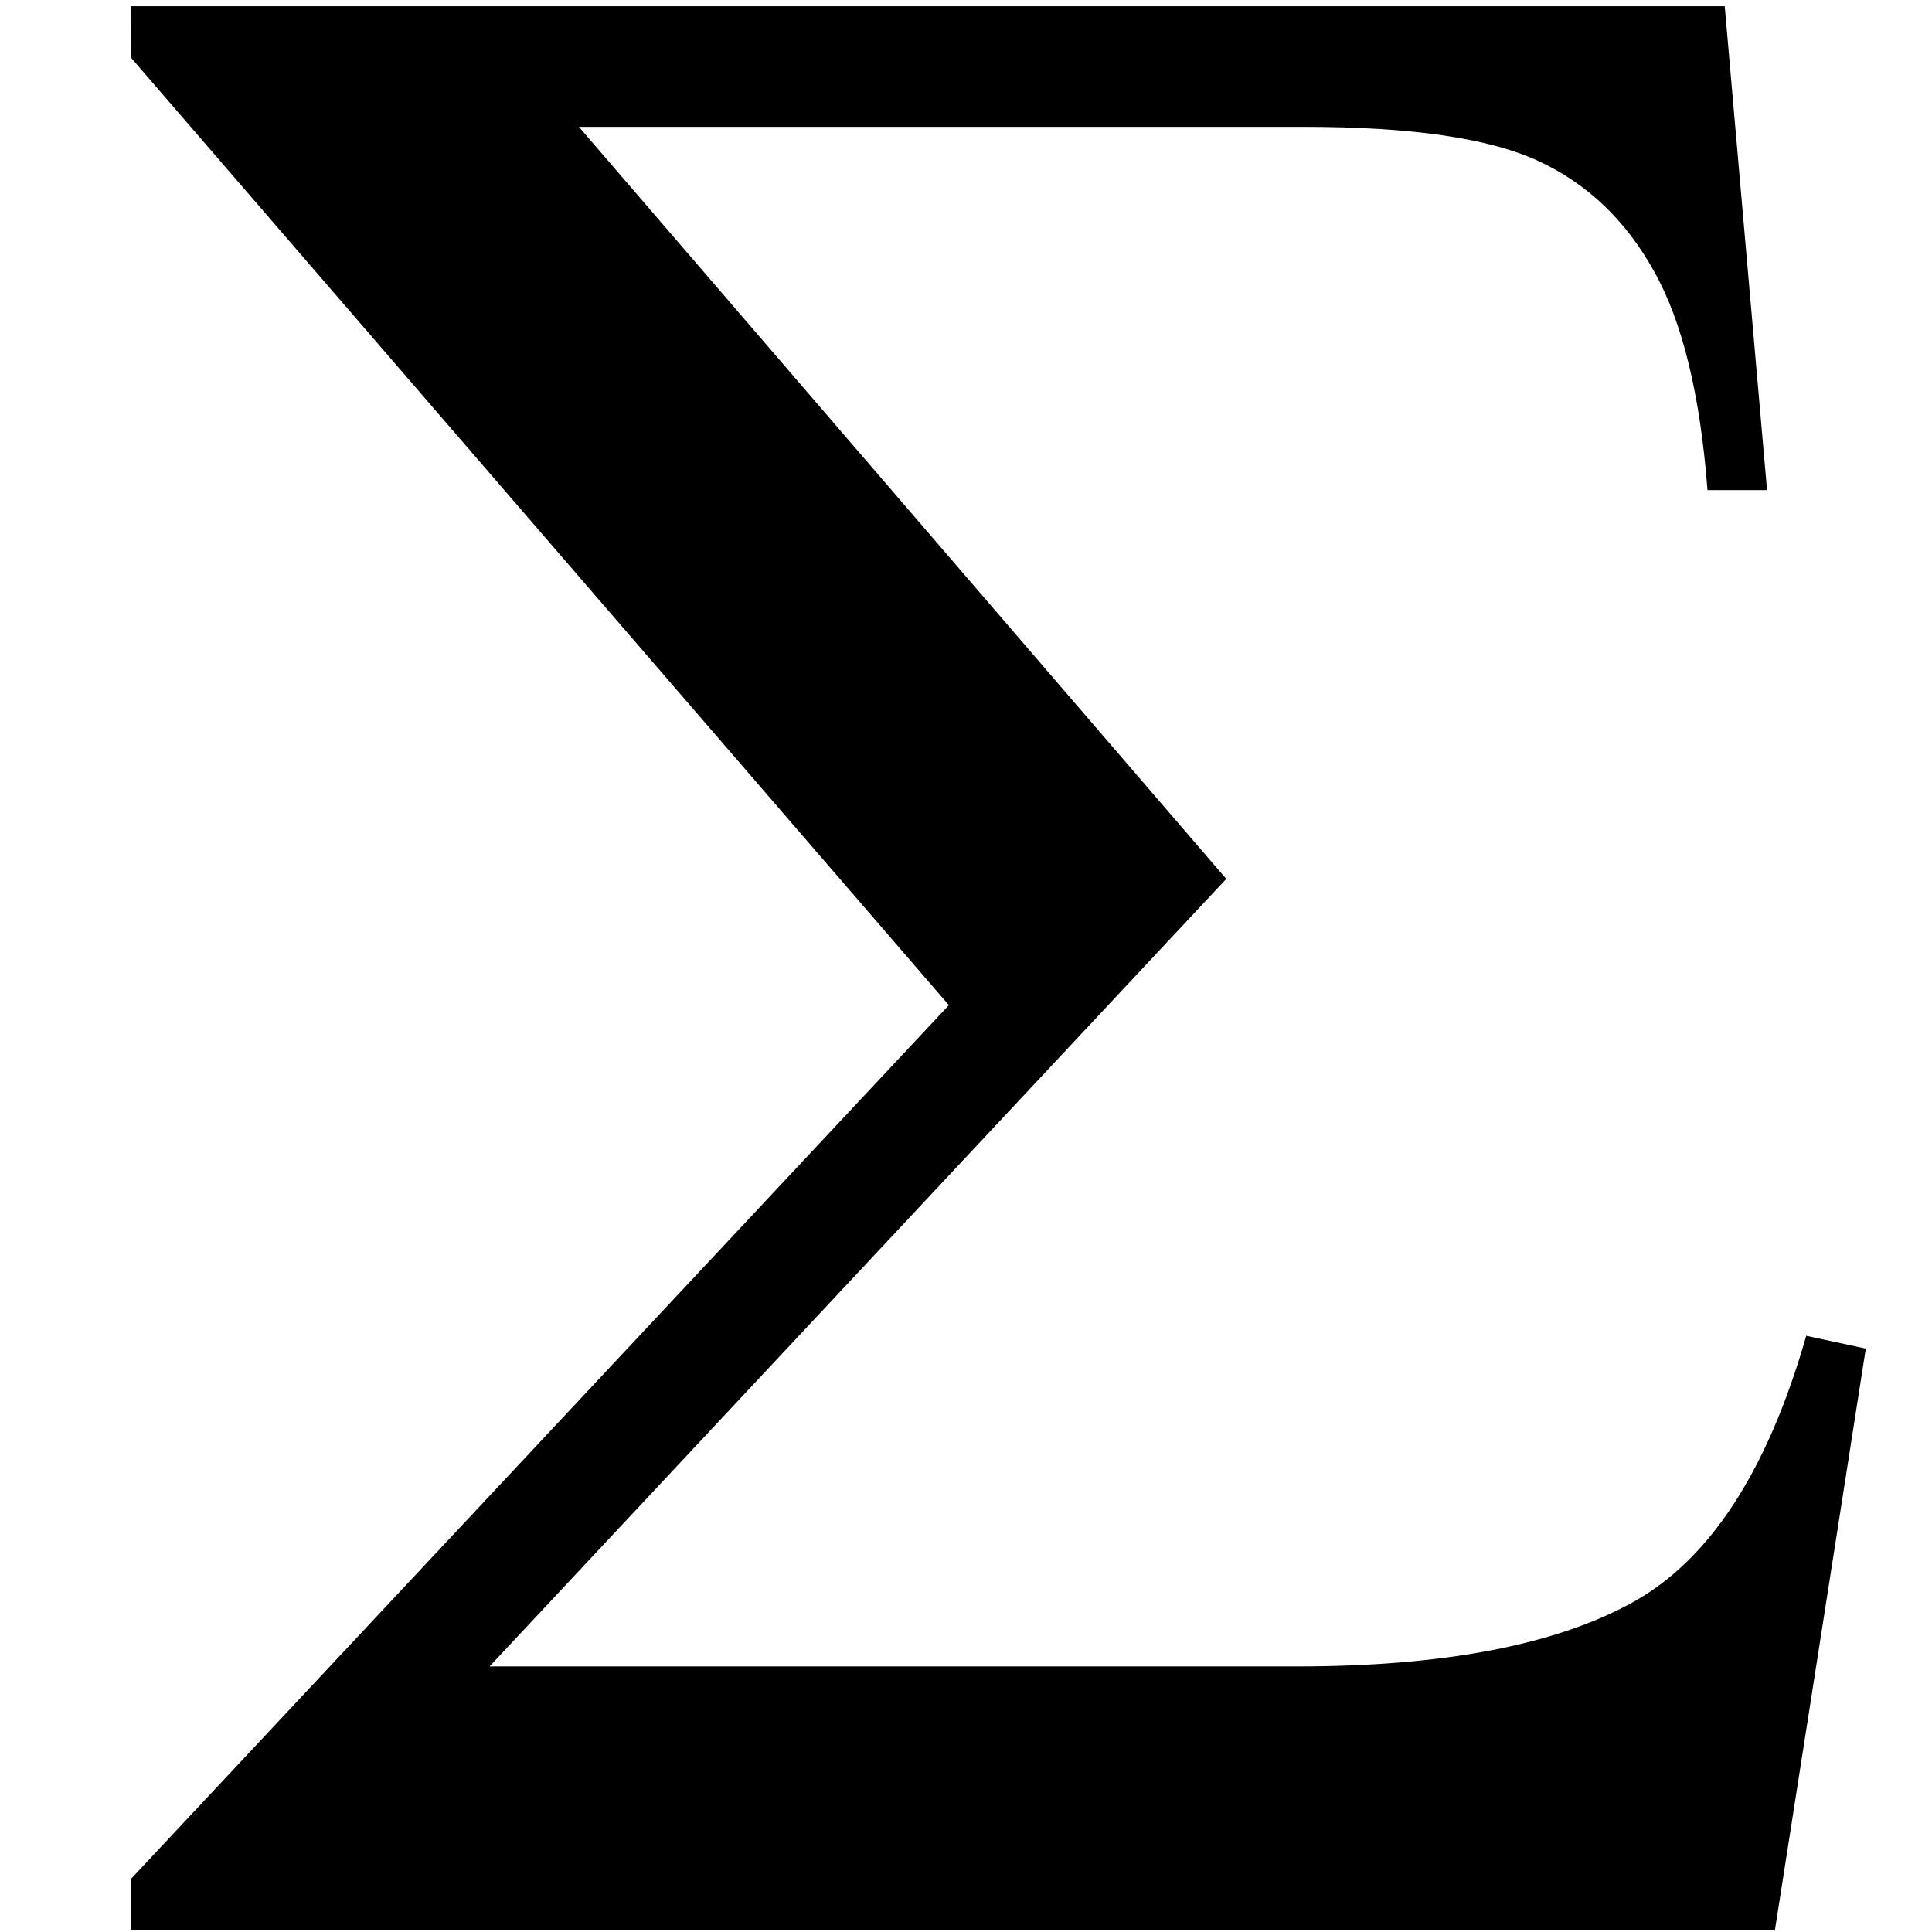 <?xml version="1.0" encoding="UTF-8" standalone="no"?>
<svg
   width="400"
   height="400"
   version="1.1"
   id="svg1"
   sodipodi:docname="favicon.svg"
   inkscape:version="1.4.2 (ebf0e94, 2025-05-08)"
   xmlns:inkscape="http://www.inkscape.org/namespaces/inkscape"
   xmlns:sodipodi="http://sodipodi.sourceforge.net/DTD/sodipodi-0.dtd"
   xmlns="http://www.w3.org/2000/svg"
   xmlns:svg="http://www.w3.org/2000/svg">
  <defs
     id="defs1" />
  <sodipodi:namedview
     id="namedview1"
     pagecolor="#505050"
     bordercolor="#eeeeee"
     borderopacity="1"
     inkscape:showpageshadow="0"
     inkscape:pageopacity="0"
     inkscape:pagecheckerboard="0"
     inkscape:deskcolor="#d1d1d1"
     inkscape:zoom="1.48625"
     inkscape:cx="112.02691"
     inkscape:cy="221.69891"
     inkscape:window-width="1920"
     inkscape:window-height="1009"
     inkscape:window-x="-8"
     inkscape:window-y="352"
     inkscape:window-maximized="1"
     inkscape:current-layer="svg1" />
  <path
     d="M 27.032,1.291 H 357.087 l 8.762,100.181 H 353.518 Q 351.246,71.799 342.484,56.228 333.722,40.363 318.469,33.313 303.216,26.263 270.115,26.263 H 119.858 L 253.887,181.969 101.358,345.015 h 167.133 q 45.434,0 69.449,-13.22 24.015,-13.22 36.023,-55.232 l 12.332,2.644 -18.822,120.452 H 27.049 V 389.083 L 196.454,208.104 27.049,11.856 Z"
     id="path1"
     style="stroke-width:1.666" />
</svg>
